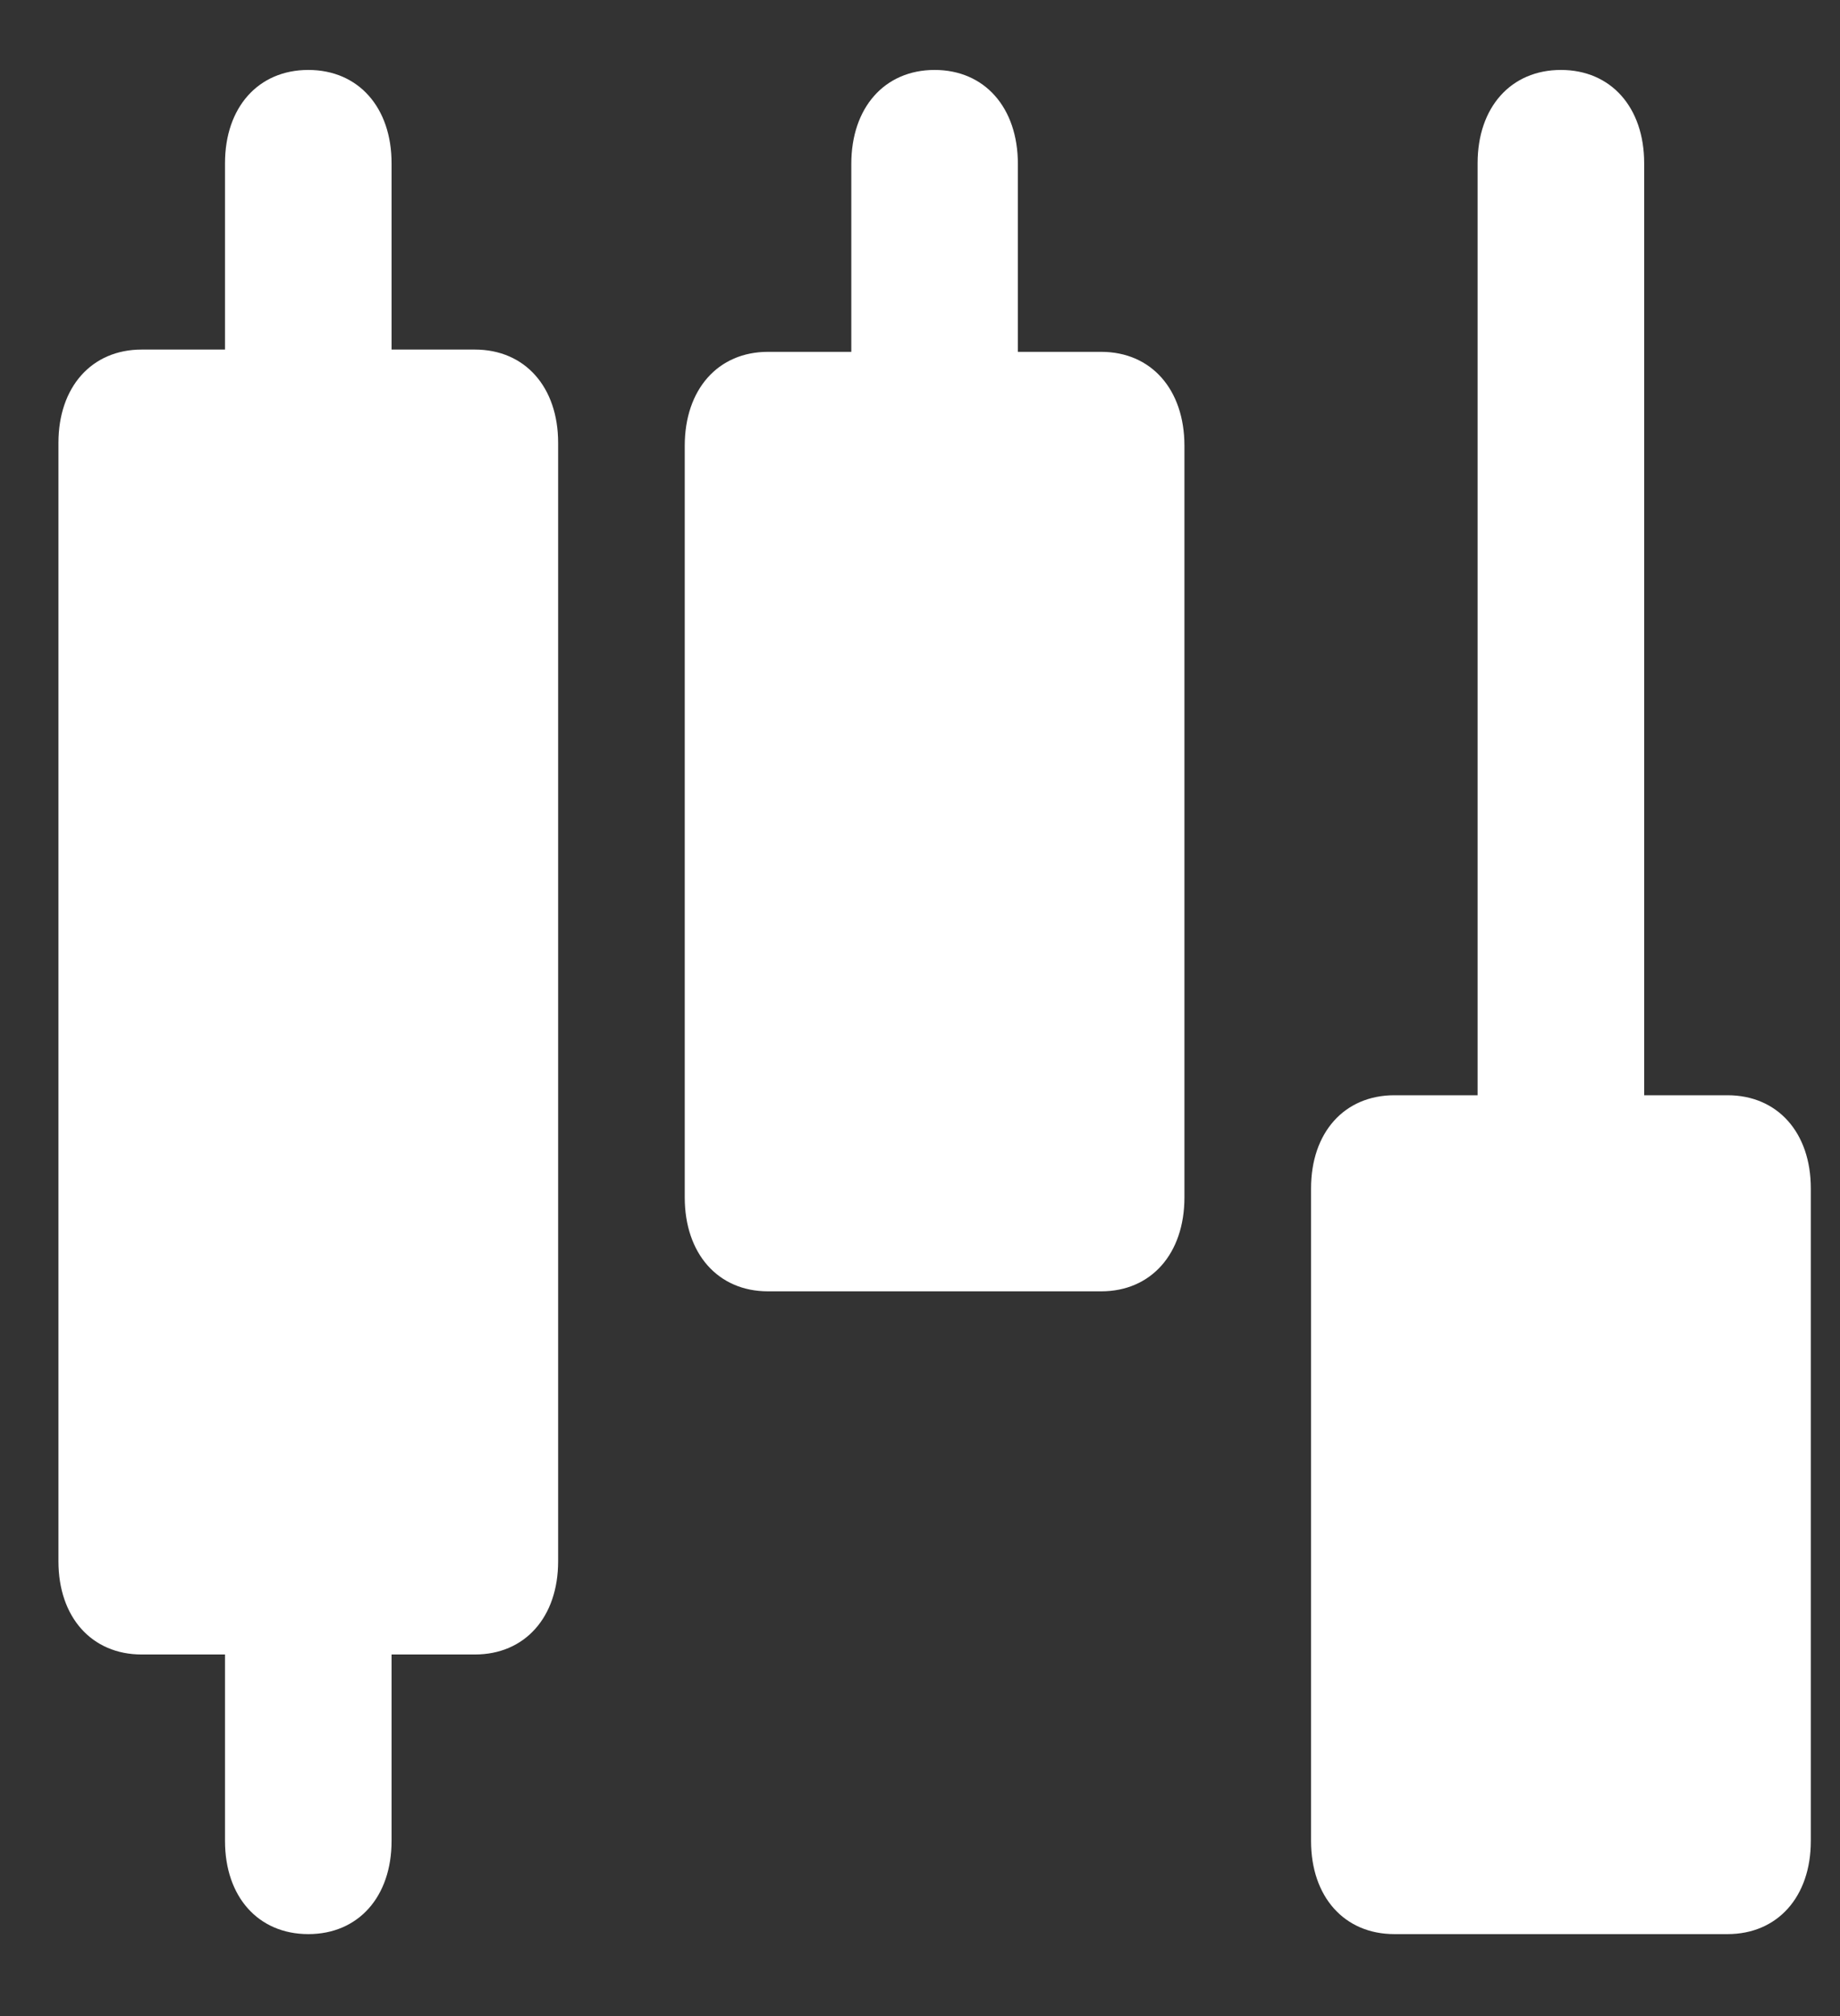 <svg width="21" height="23" viewBox="0 0 21 23" fill="none" xmlns="http://www.w3.org/2000/svg">
<rect x="0" y="0" width="21" height="23" fill="#333333" stroke="none"/>
<path d="M3.519 22.065C4.089 22.065 4.469 21.64 4.469 21.002V18.875H5.42C5.99 18.875 6.37 18.45 6.37 17.812V5.052C6.37 4.414 5.99 3.988 5.42 3.988H4.469V1.862C4.469 1.224 4.089 0.798 3.519 0.798C2.948 0.798 2.568 1.224 2.568 1.862V3.988H1.617C1.047 3.988 0.667 4.414 0.667 5.052V17.812C0.667 18.45 1.047 18.875 1.617 18.875H2.568V21.002C2.568 21.64 2.948 22.065 3.519 22.065Z" fill="white"/>
<path d="M10.667 0.798C10.096 0.798 9.716 1.227 9.716 1.87V4.014H8.765C8.195 4.014 7.815 4.442 7.815 5.086V13.66C7.815 14.303 8.195 14.732 8.765 14.732H12.568C13.138 14.732 13.518 14.303 13.518 13.66V5.086C13.518 4.442 13.138 4.014 12.568 4.014H11.617V1.87C11.617 1.227 11.237 0.798 10.667 0.798Z" fill="white"/>
<path d="M17.815 0.798C17.244 0.798 16.864 1.224 16.864 1.862V12.495H15.914C15.343 12.495 14.963 12.92 14.963 13.558V21.002C14.963 21.64 15.343 22.065 15.914 22.065H19.716C20.287 22.065 20.667 21.64 20.667 21.002V13.558C20.667 12.92 20.287 12.495 19.716 12.495H18.765V1.862C18.765 1.224 18.385 0.798 17.815 0.798Z" fill="white"/>
</svg>
